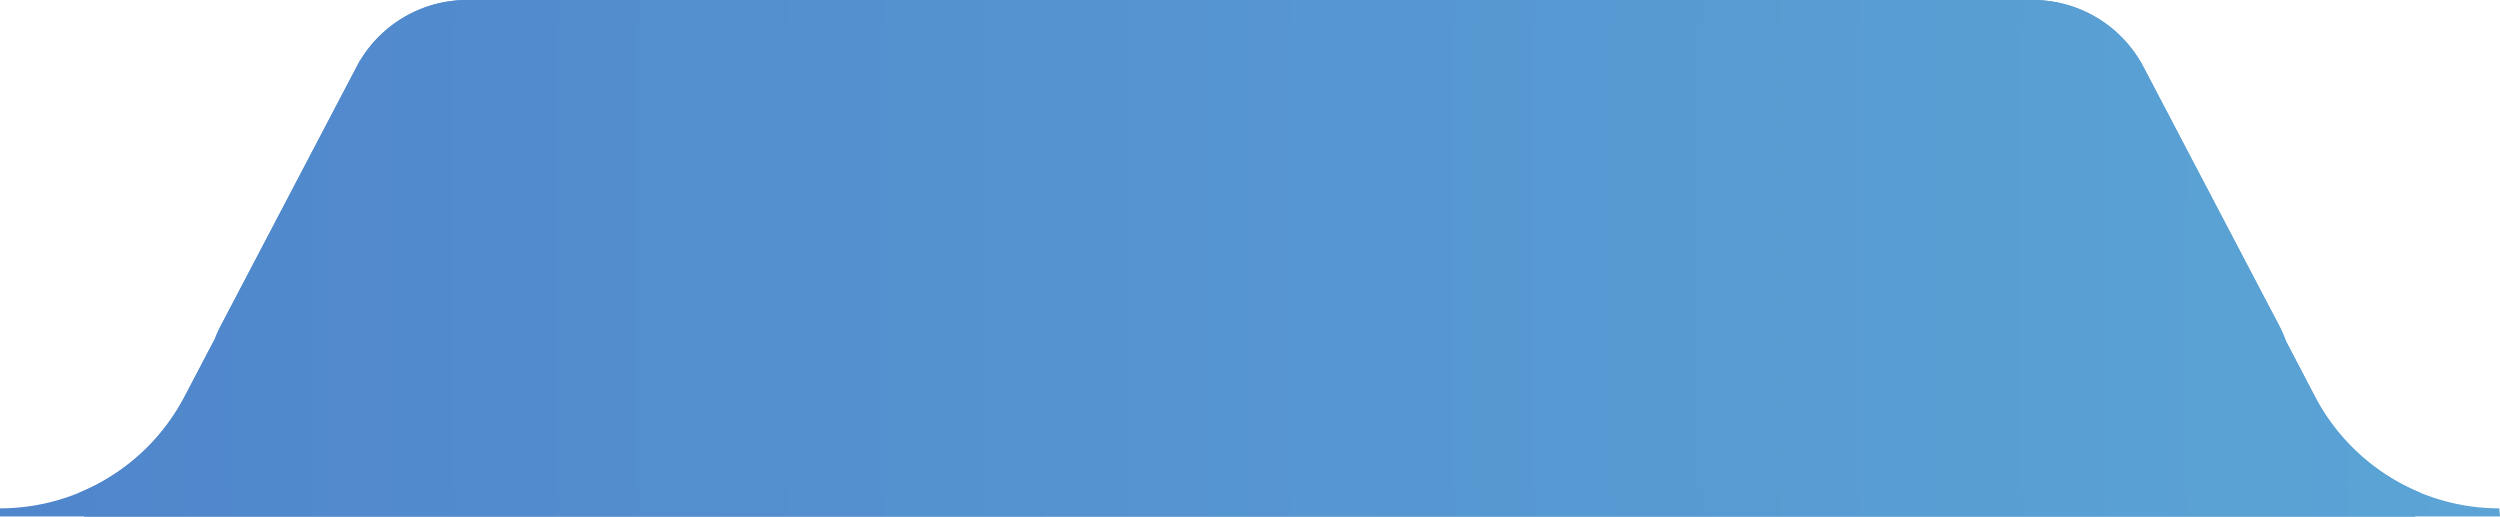<svg width="300" height="62" fill="none" xmlns="http://www.w3.org/2000/svg" class="active"><g filter="url(#filter0_ii)"><path d="M42.787 8.032A15 15 0 0156.07 0h187.86a14.998 14.998 0 0113.283 8.032l16.263 31c.332.633.614 1.275.848 1.92l3.459 6.617C282.101 55.827 290.627 61 299.92 61l.08 1H0v-1a25 25 0 0022.139-13.386l3.643-6.945c.212-.55.459-1.097.742-1.637l16.263-31z" fill="url(#paint0_linear)"/></g><path d="M44.115 8.729h0A13.5 13.5 0 0156.07 1.5h187.86a13.5 13.5 0 0111.955 7.229l16.262 31h0c.302.574.556 1.153.767 1.734l.034.095.047.09 3.459 6.616 1.329-.695-1.329.695A26.53 26.53 0 00289.836 60.5H10.1a26.497 26.497 0 0013.367-12.19h0l3.643-6.944.04-.077.032-.08c.19-.497.414-.99.67-1.48h0l16.263-31z" stroke="url(#paint1_linear)" stroke-width="3"/><defs><linearGradient id="paint0_linear" x1="579.5" y1="31.689" x2="-280" y2="31.689" gradientUnits="userSpaceOnUse"><stop stop-color="#65C1DE"/><stop offset="1" stop-color="#4669C3"/></linearGradient><linearGradient id="paint1_linear" x1="580" y1="31.689" x2="-280" y2="31.689" gradientUnits="userSpaceOnUse"><stop stop-color="#65C1DE"/><stop offset="1" stop-color="#4669C3"/></linearGradient><filter id="filter0_ii" x="-5" y="-5" width="310" height="72" filterUnits="userSpaceOnUse" color-interpolation-filters="sRGB"><feFlood flood-opacity="0" result="BackgroundImageFix"/><feBlend in="SourceGraphic" in2="BackgroundImageFix" result="shape"/><feColorMatrix in="SourceAlpha" values="0 0 0 0 0 0 0 0 0 0 0 0 0 0 0 0 0 0 127 0" result="hardAlpha"/><feOffset dx="-5" dy="-5"/><feGaussianBlur stdDeviation="5"/><feComposite in2="hardAlpha" operator="arithmetic" k2="-1" k3="1"/><feColorMatrix values="0 0 0 0 0.908 0 0 0 0 0.995 0 0 0 0 1 0 0 0 0.3 0"/><feBlend in2="shape" result="effect1_innerShadow"/><feColorMatrix in="SourceAlpha" values="0 0 0 0 0 0 0 0 0 0 0 0 0 0 0 0 0 0 127 0" result="hardAlpha"/><feOffset dx="5" dy="5"/><feGaussianBlur stdDeviation="5"/><feComposite in2="hardAlpha" operator="arithmetic" k2="-1" k3="1"/><feColorMatrix values="0 0 0 0 0.062 0 0 0 0 0.078 0 0 0 0 0.133 0 0 0 0.5 0"/><feBlend in2="effect1_innerShadow" result="effect2_innerShadow"/></filter></defs></svg>